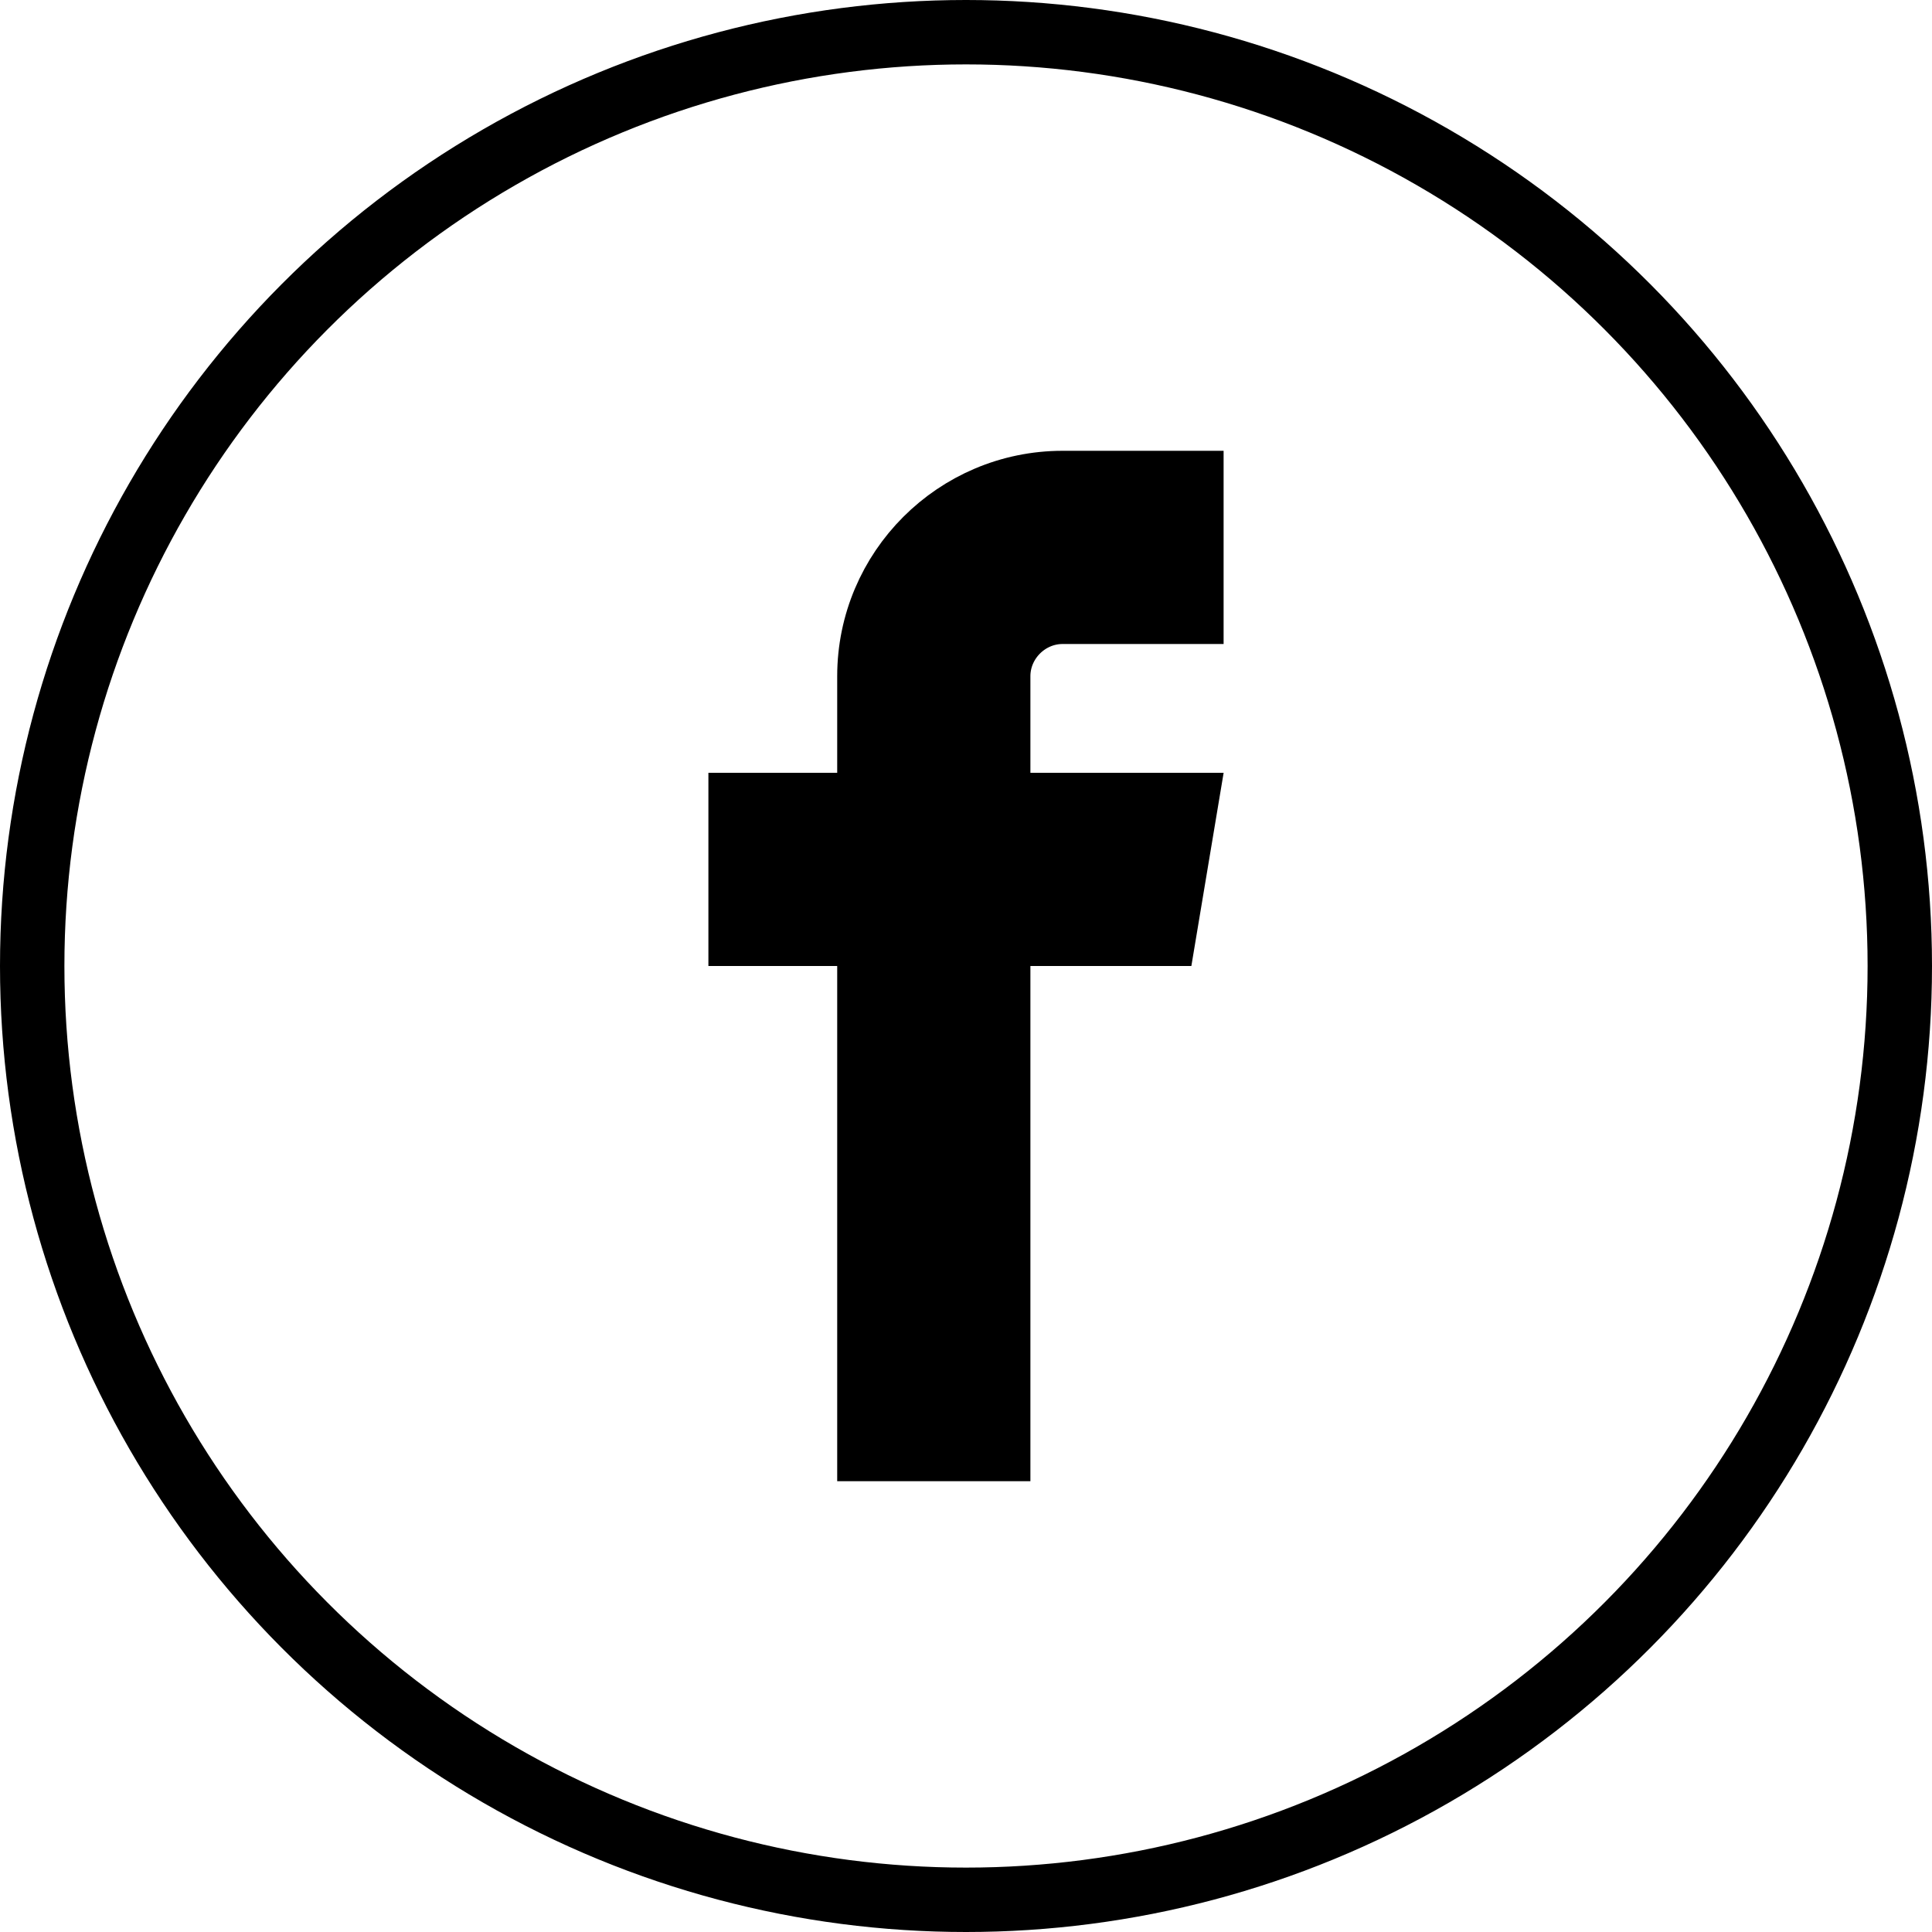 <svg width="30" height="30" viewBox="0 0 30 30" fill="none" xmlns="http://www.w3.org/2000/svg">
<path d="M13 12.5H13.5V12V10.5C13.5 8.846 14.846 7.5 16.5 7.5H18.5V9.5H16.5C15.953 9.5 15.5 9.953 15.5 10.5V12V12.5H16H18.41L18.076 14.5H16H15.5V15V22.5H13.5V15V14.5H13H11.5V12.5H13Z" fill="black" stroke="black"/>
<circle cx="15" cy="15" r="14.5" stroke="black"/>
</svg>

